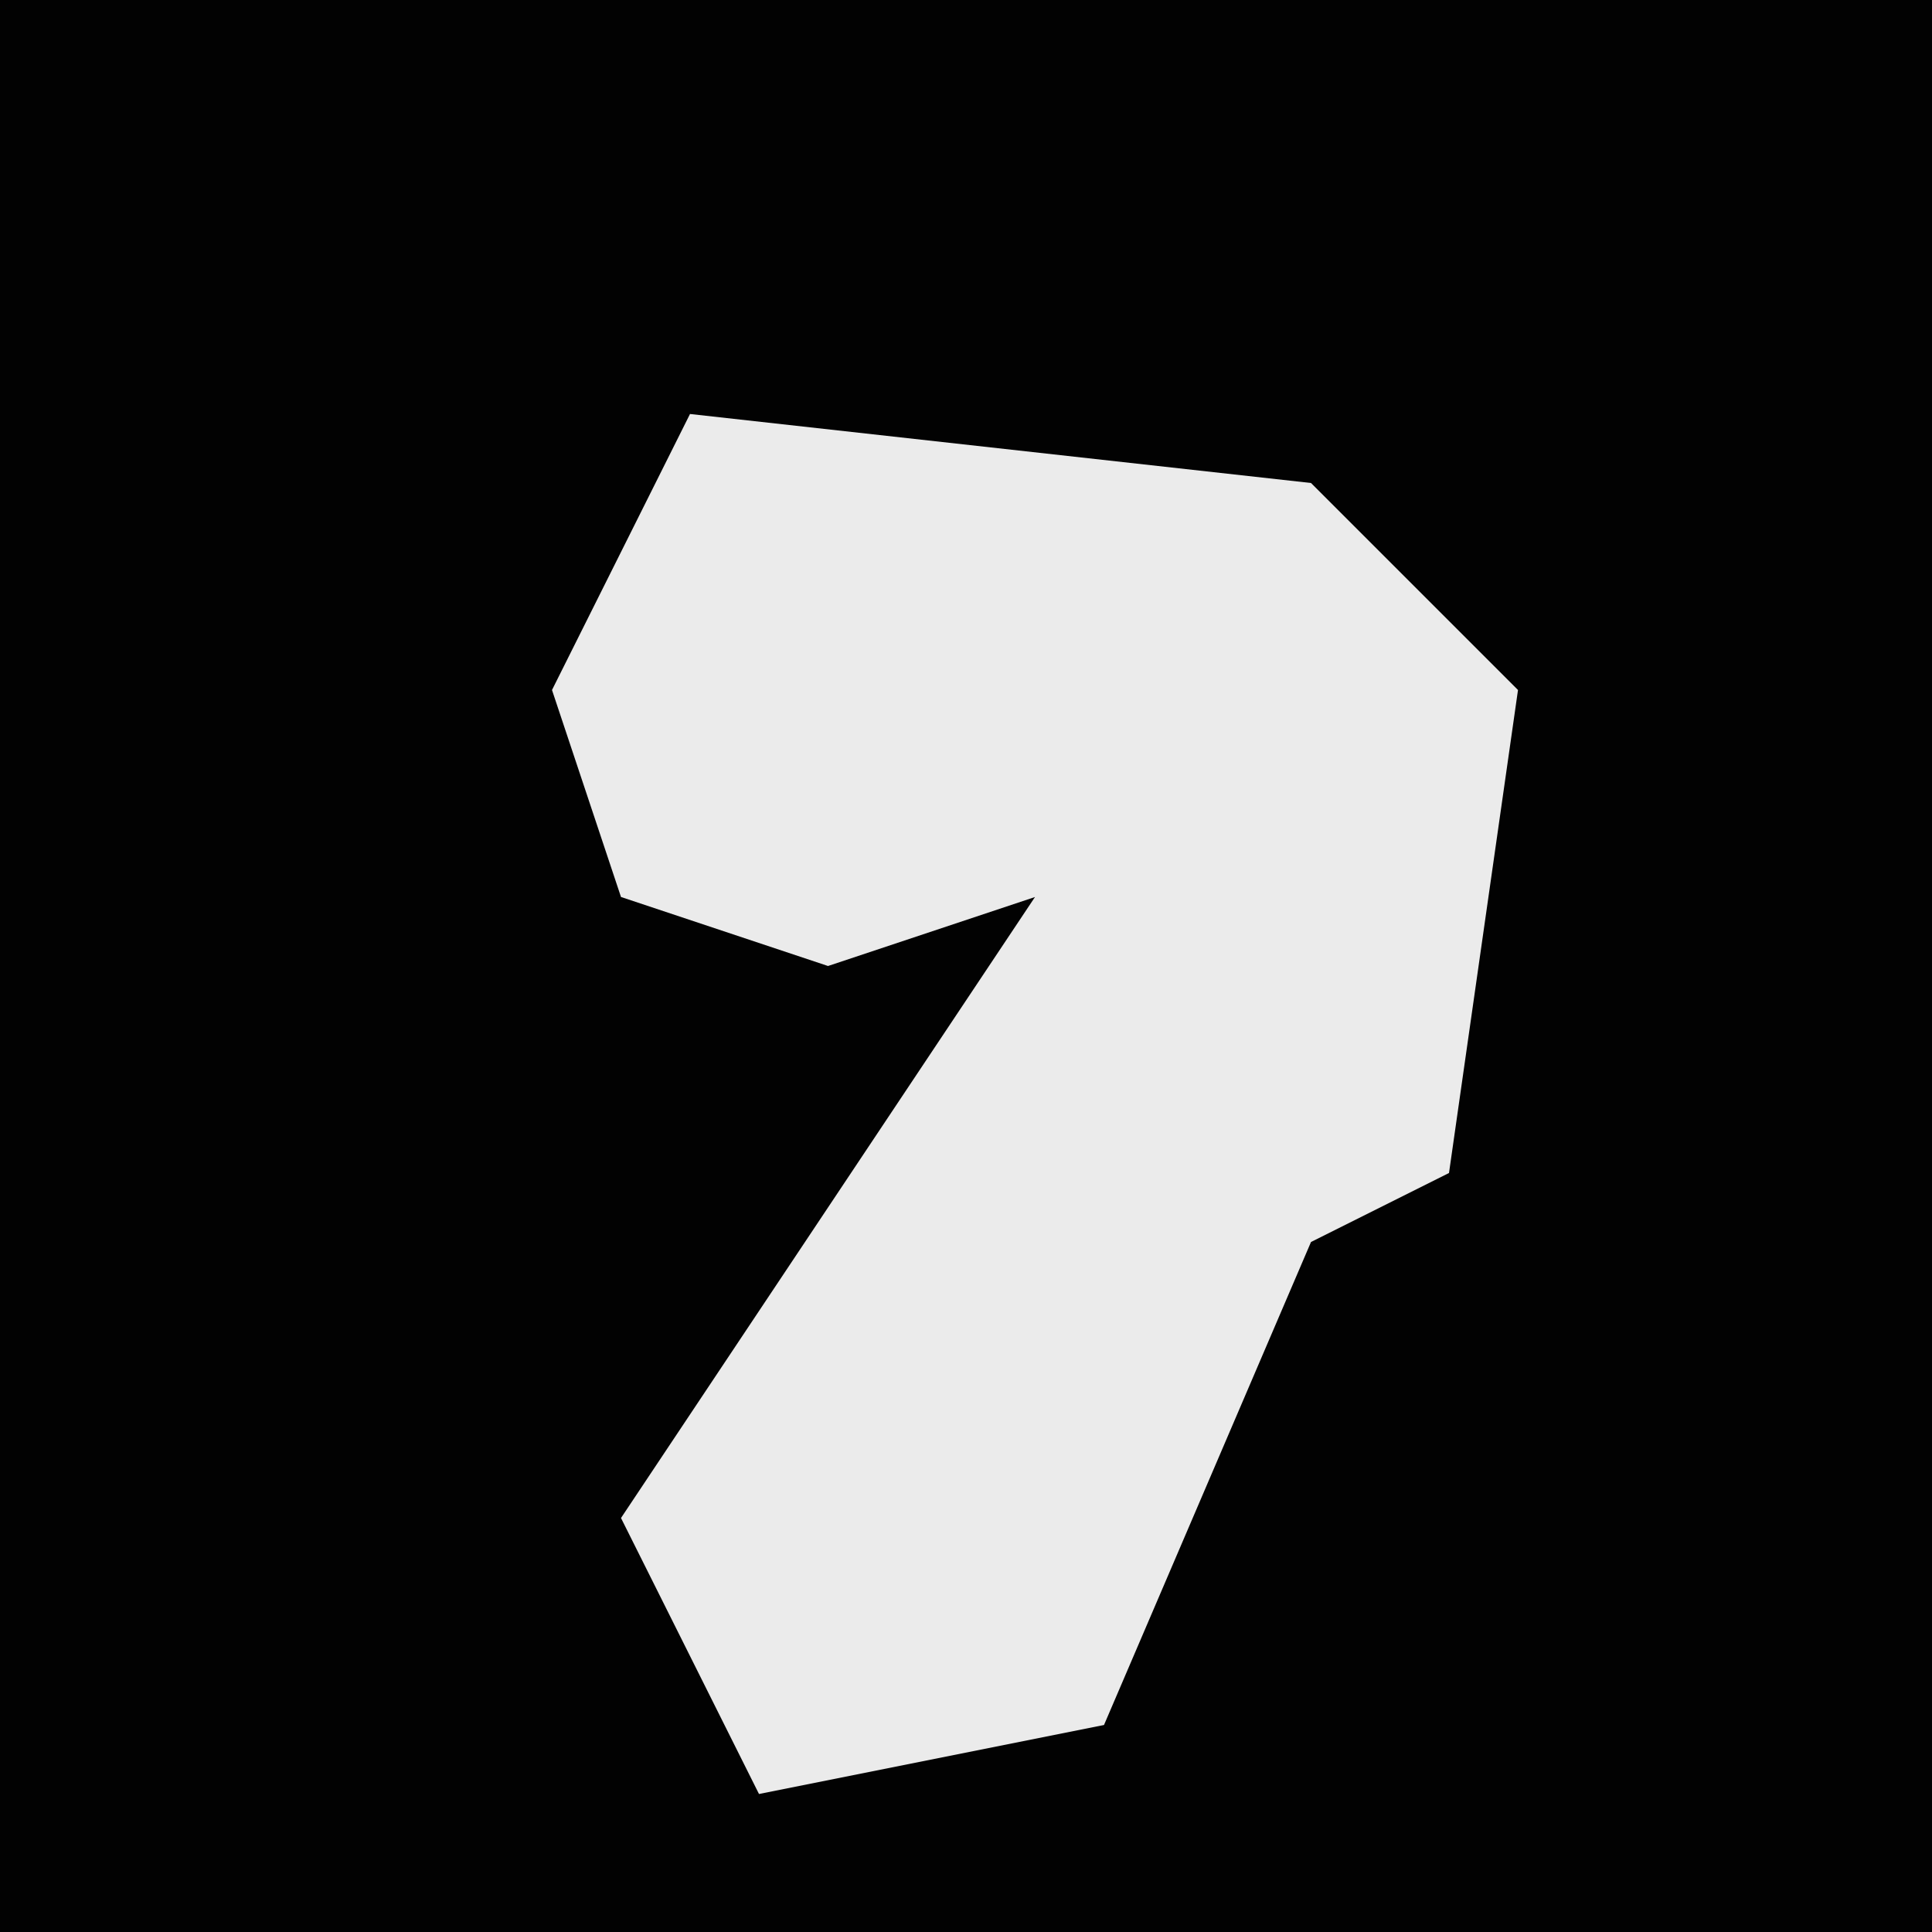 <?xml version="1.0" encoding="UTF-8"?>
<svg version="1.1" xmlns="http://www.w3.org/2000/svg" width="28" height="28">
<path d="M0,0 L28,0 L28,28 L0,28 Z " fill="#020202" transform="translate(0,0)"/>
<path d="M0,0 L9,1 L12,4 L11,11 L9,12 L6,19 L1,20 L-1,16 L5,7 L2,8 L-1,7 L-2,4 Z " fill="#EBEBEB" transform="translate(10,6)"/>
</svg>
